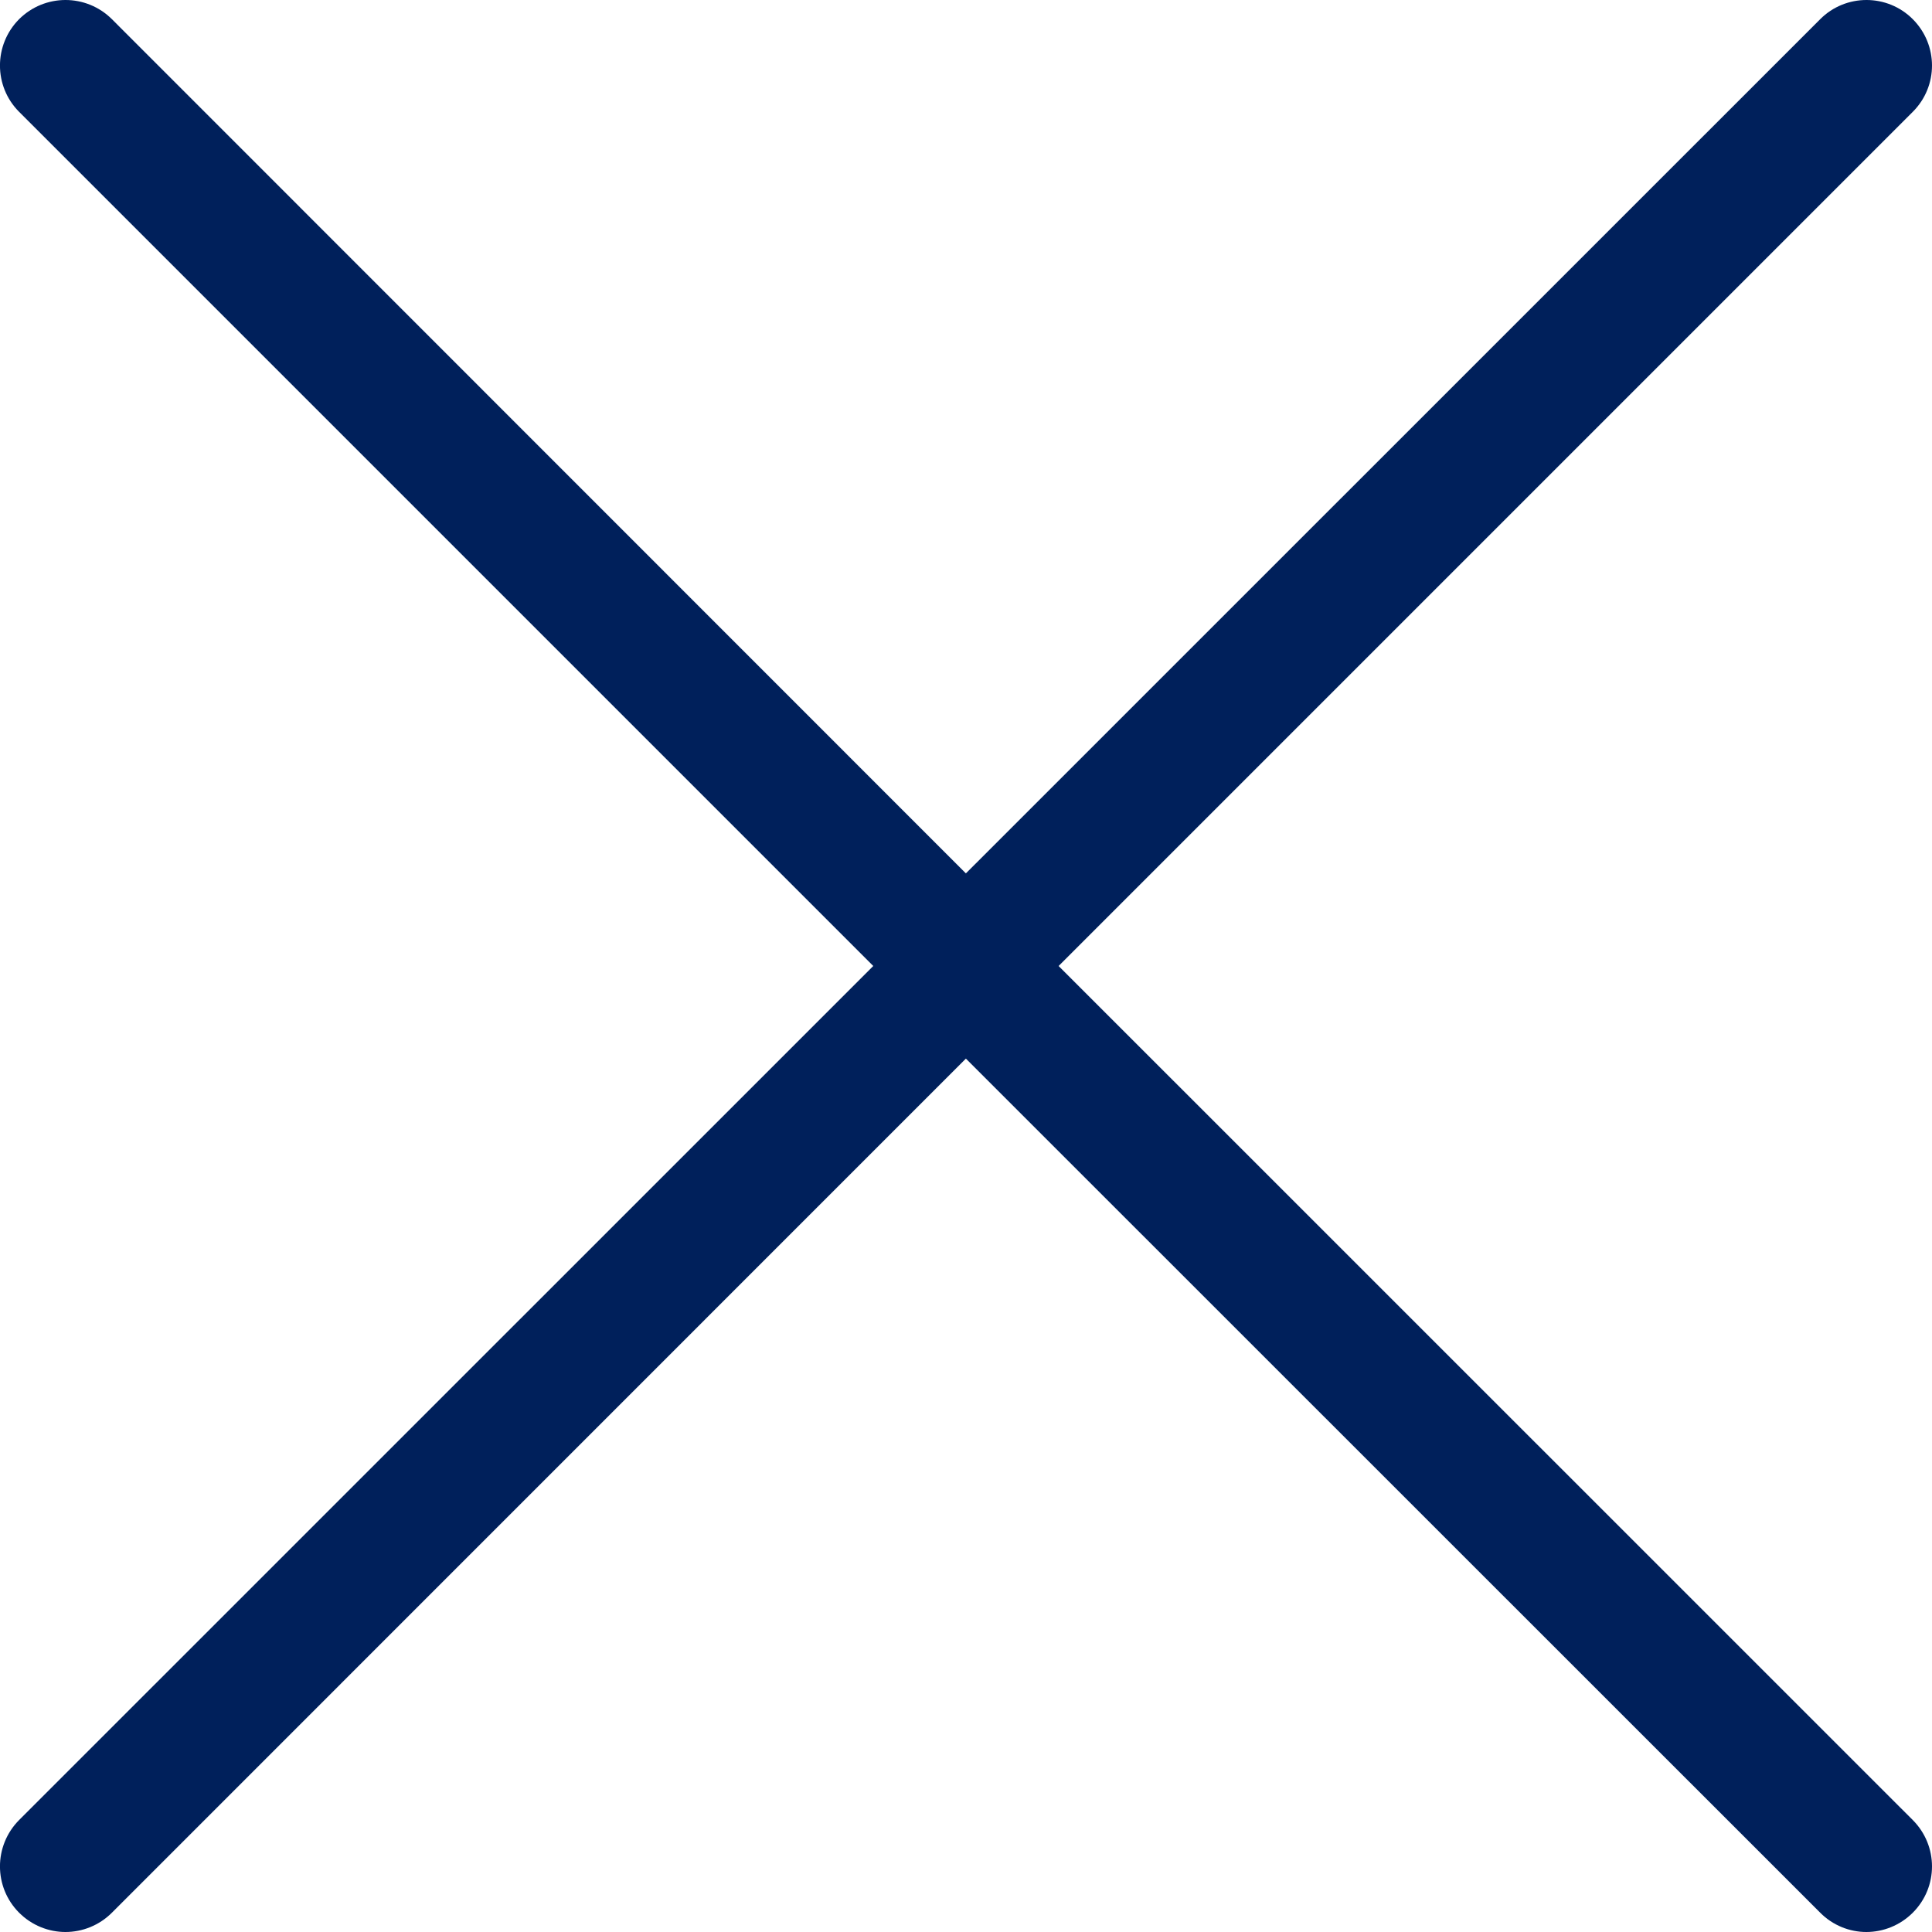 <?xml version="1.0" encoding="UTF-8"?>
<svg width="16px" height="16px" viewBox="0 0 16 16" version="1.1" xmlns="http://www.w3.org/2000/svg" xmlns:xlink="http://www.w3.org/1999/xlink">
    
    <title>Icon/close</title>
    <desc>Created with sketchtool.</desc>
    <g id="Icons" stroke="none" stroke-width="1" fill="none" fill-rule="evenodd">
        <g id="Icon/close" fill="#00205B">
            <path d="M8.767,8 L15.841,0.926 C16.053,0.714 16.053,0.372 15.841,0.159 C15.63,-0.053 15.285,-0.053 15.074,0.159 L7.999,7.233 L0.927,0.159 C0.714,-0.053 0.371,-0.053 0.158,0.159 C-0.053,0.372 -0.053,0.714 0.158,0.926 L7.232,8 L0.158,15.073 C-0.053,15.286 -0.053,15.628 0.158,15.84 C0.264,15.946 0.404,16 0.542,16 C0.681,16 0.821,15.946 0.927,15.84 L7.999,8.767 L15.074,15.84 C15.179,15.946 15.319,16 15.456,16 C15.595,16 15.735,15.946 15.841,15.84 C16.053,15.628 16.053,15.286 15.841,15.073 L8.767,8 Z" id="Icon-Color"></path>
        </g>
    </g>
</svg>